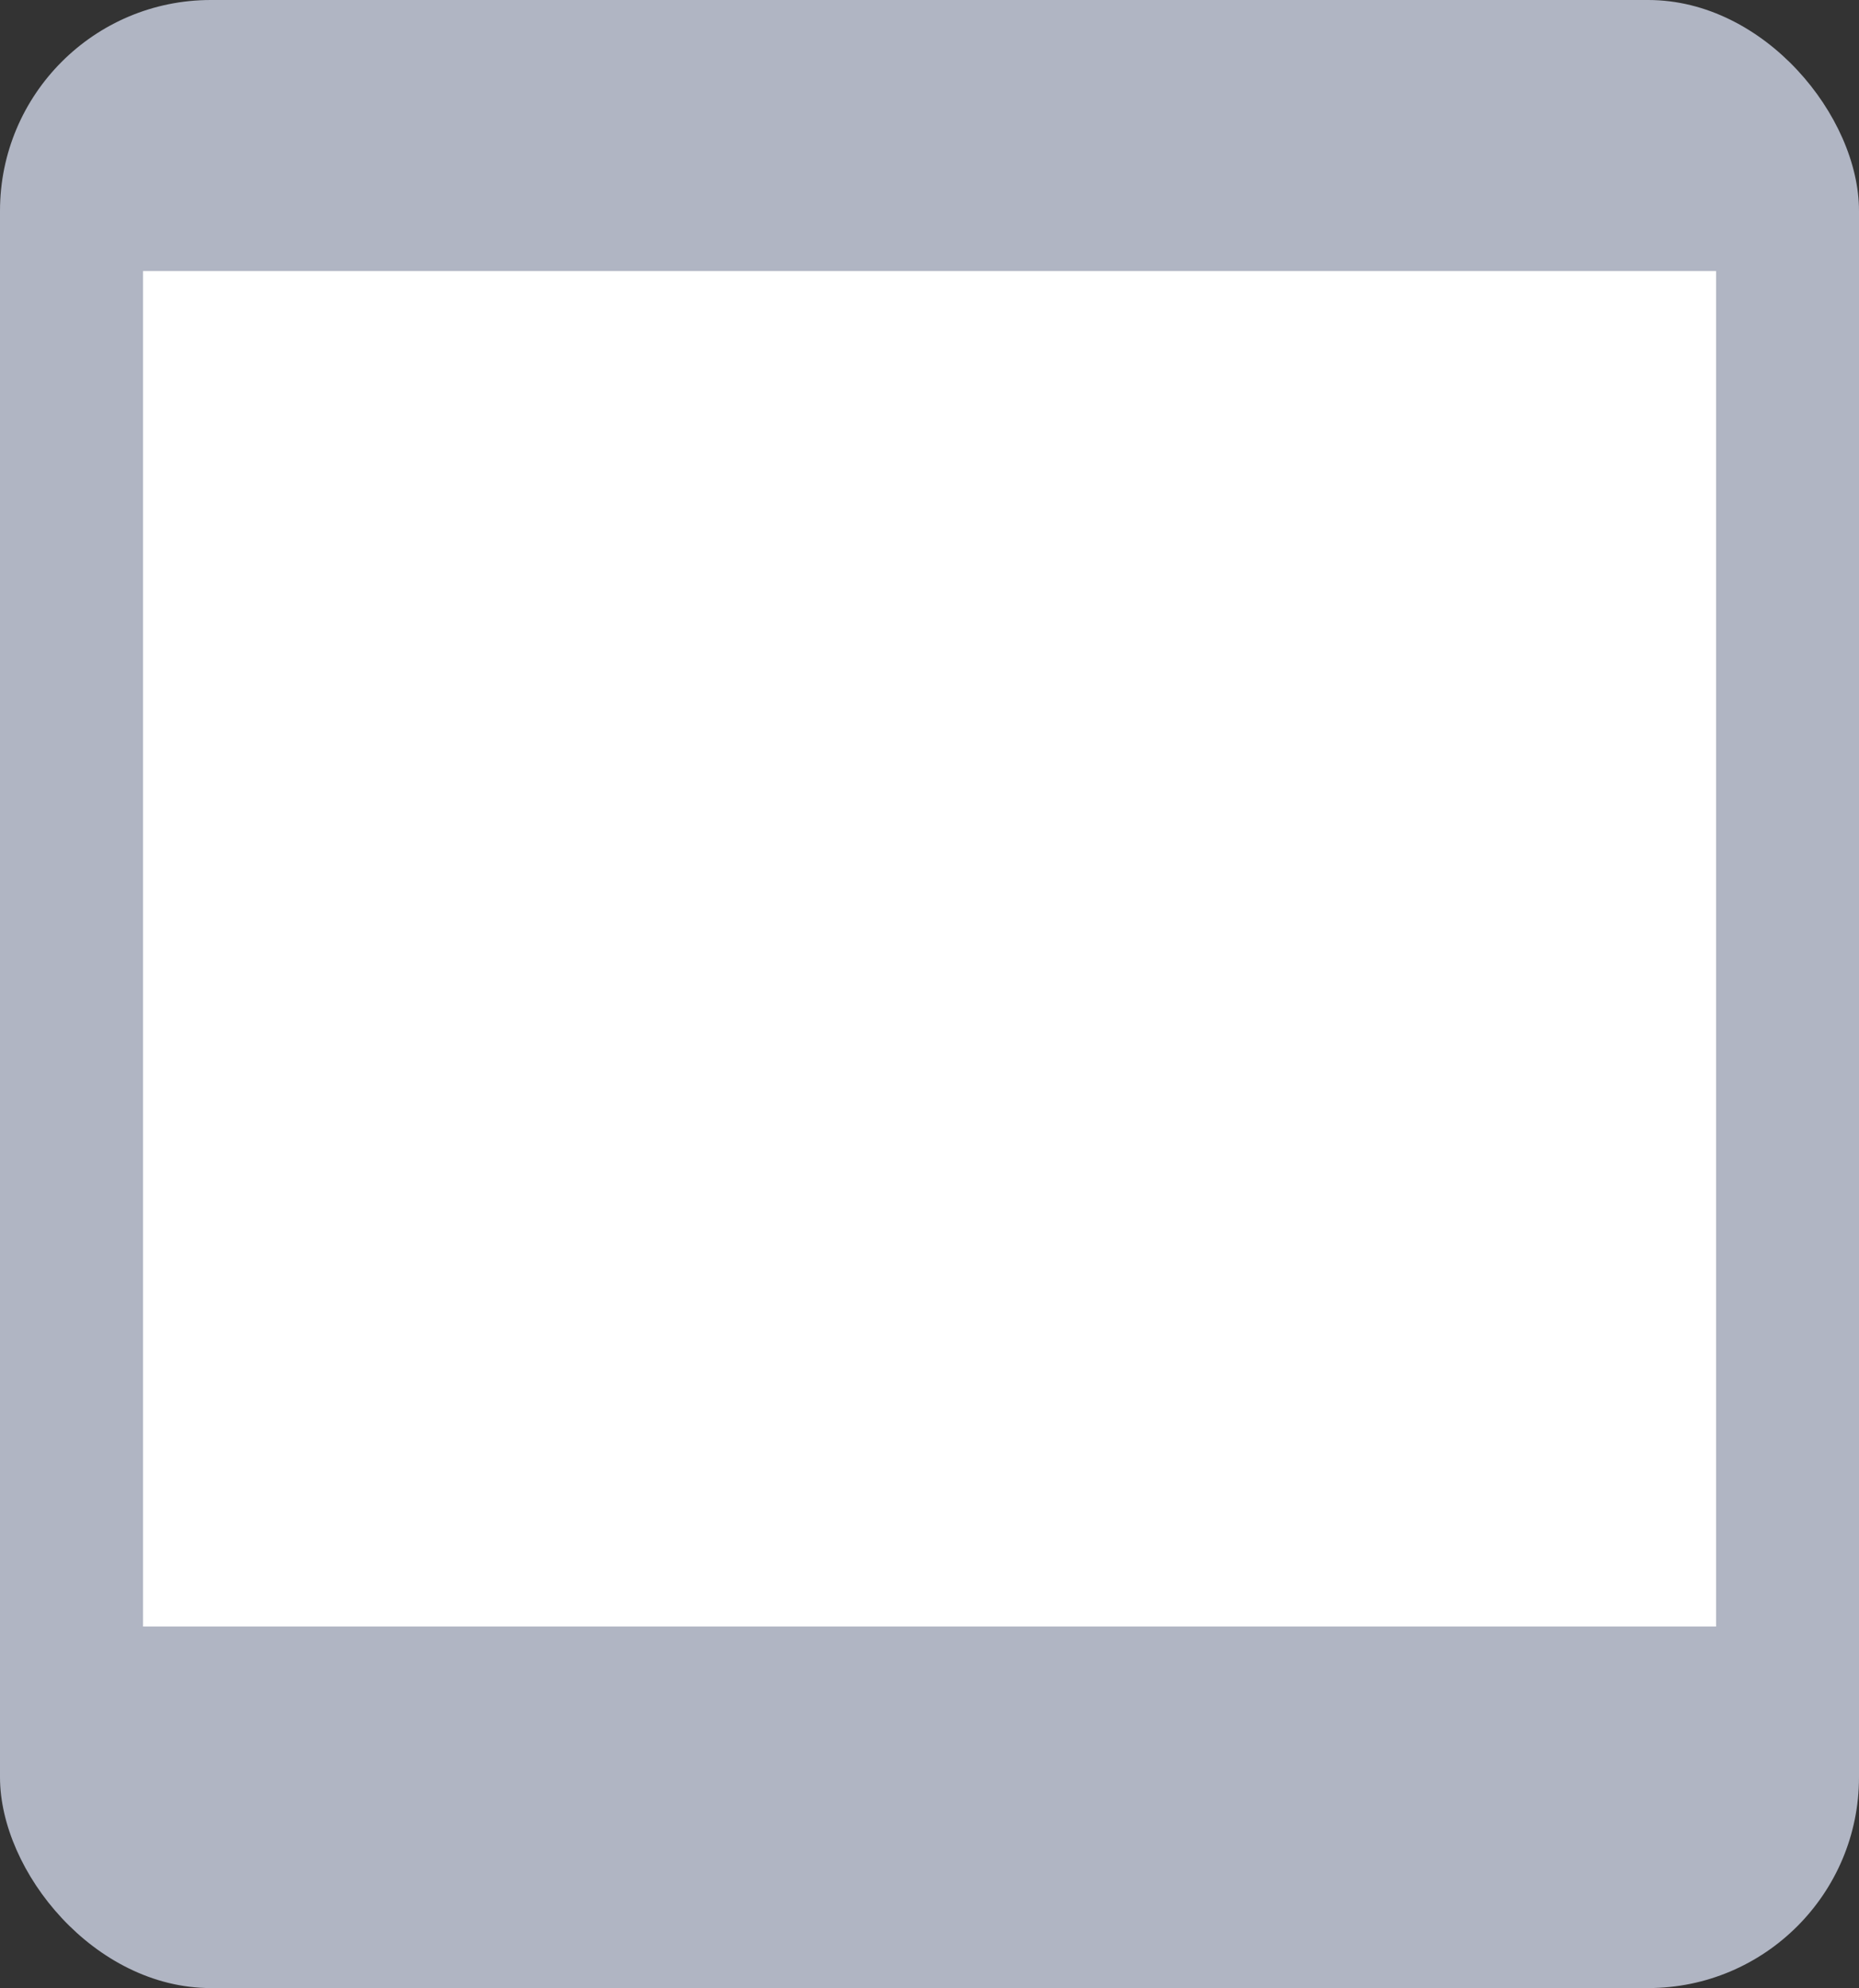 <svg xmlns="http://www.w3.org/2000/svg" width="17.636" height="18.857" viewBox="0 0 17.636 18.857">
  <rect x="0" y="0" width="17.636" height="18.857" fill="#333333" stroke="none"/>
  <g id="Group_233" data-name="Group 233" transform="translate(0)">
    <rect id="Rectangle_1060" data-name="Rectangle 1060" width="17.636" height="18.857" rx="2" transform="translate(0 0)" fill="#b0b5c3"/>
    <rect id="Rectangle_1061" data-name="Rectangle 1061" width="14.923" height="12.857" transform="translate(1.357 2.571)" fill="#fff"/>
  </g>
</svg>
